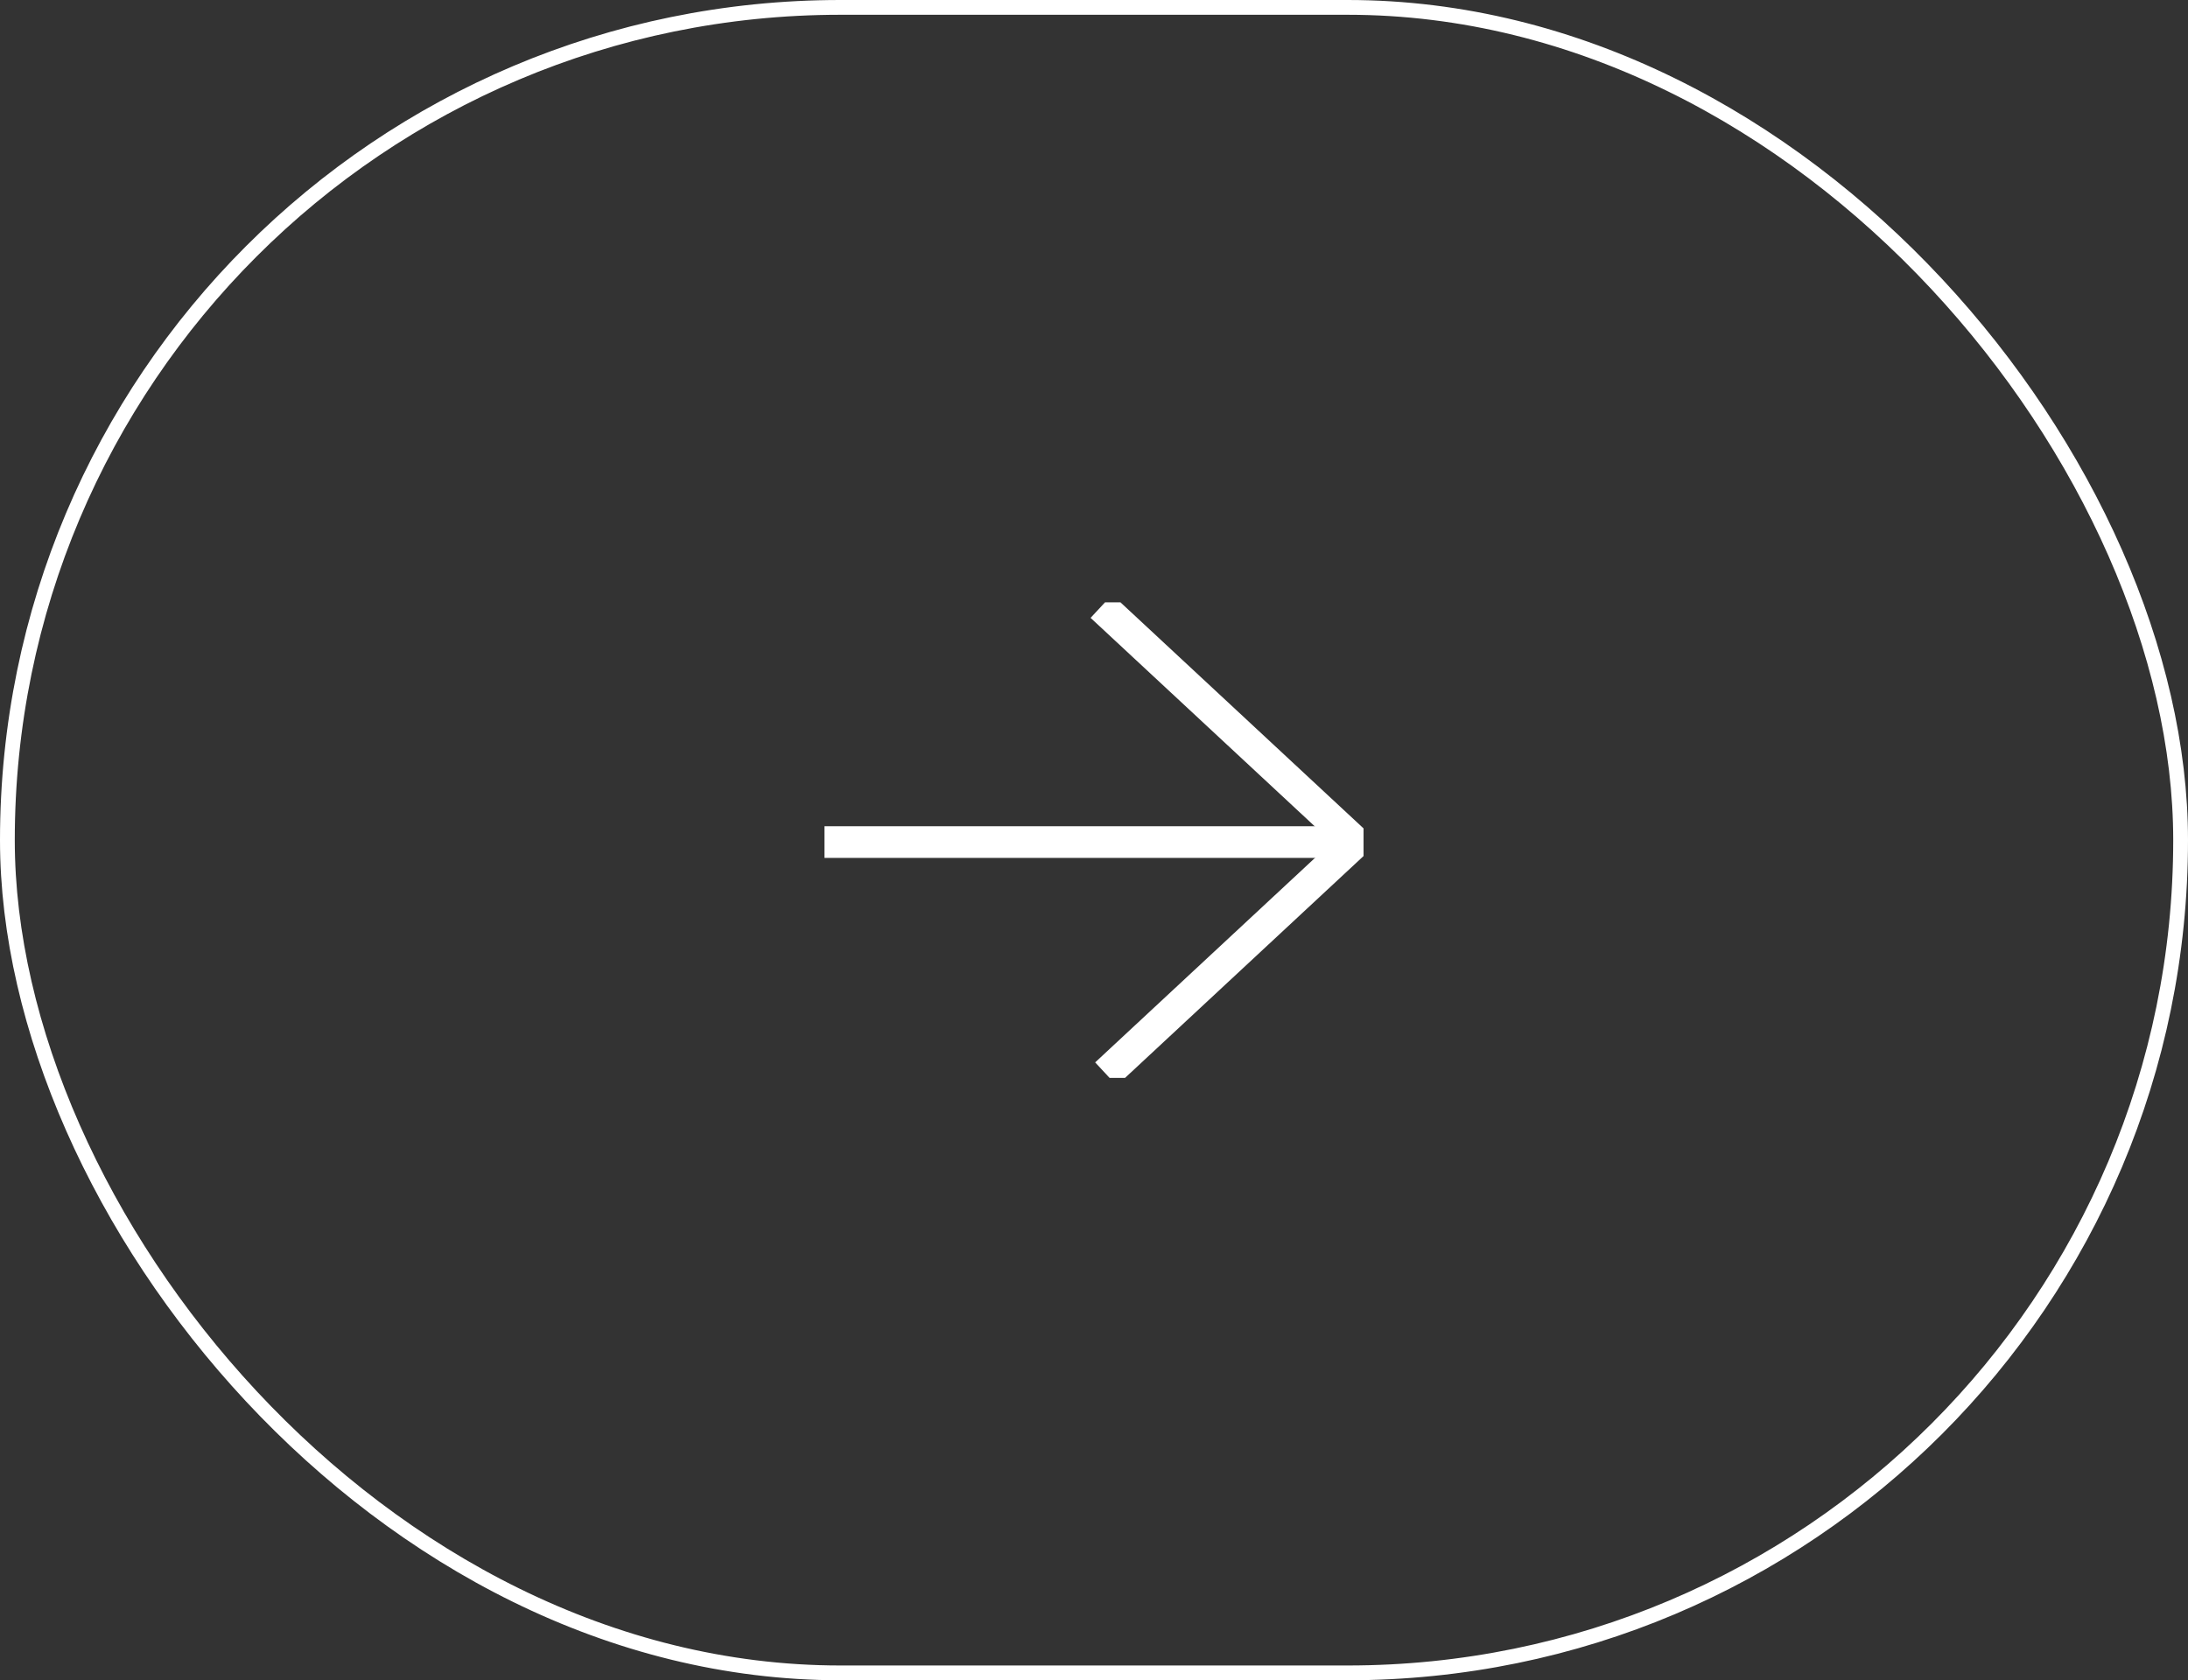 <svg width="69" height="53" viewBox="0 0 69 53" fill="none" xmlns="http://www.w3.org/2000/svg">
<rect x="0" y="0" width="69" height="53" fill="#333333" stroke="none"/>
<rect x="0.233" y="0.233" width="68.534" height="52.534" rx="26.267" stroke="white" stroke-width="0.466"/>
<g clip-path="url(#clip0_857_738)">
<path d="M34.733 19.123L42.735 26.566L34.877 33.877" stroke="white" stroke-miterlimit="10"/>
<path d="M26 26.561H42.621" stroke="white" stroke-miterlimit="10"/>
</g>
<defs>
<clipPath id="clip0_857_738">
<rect width="17" height="15" fill="white" transform="translate(26 19)"/>
</clipPath>
</defs>
</svg>
